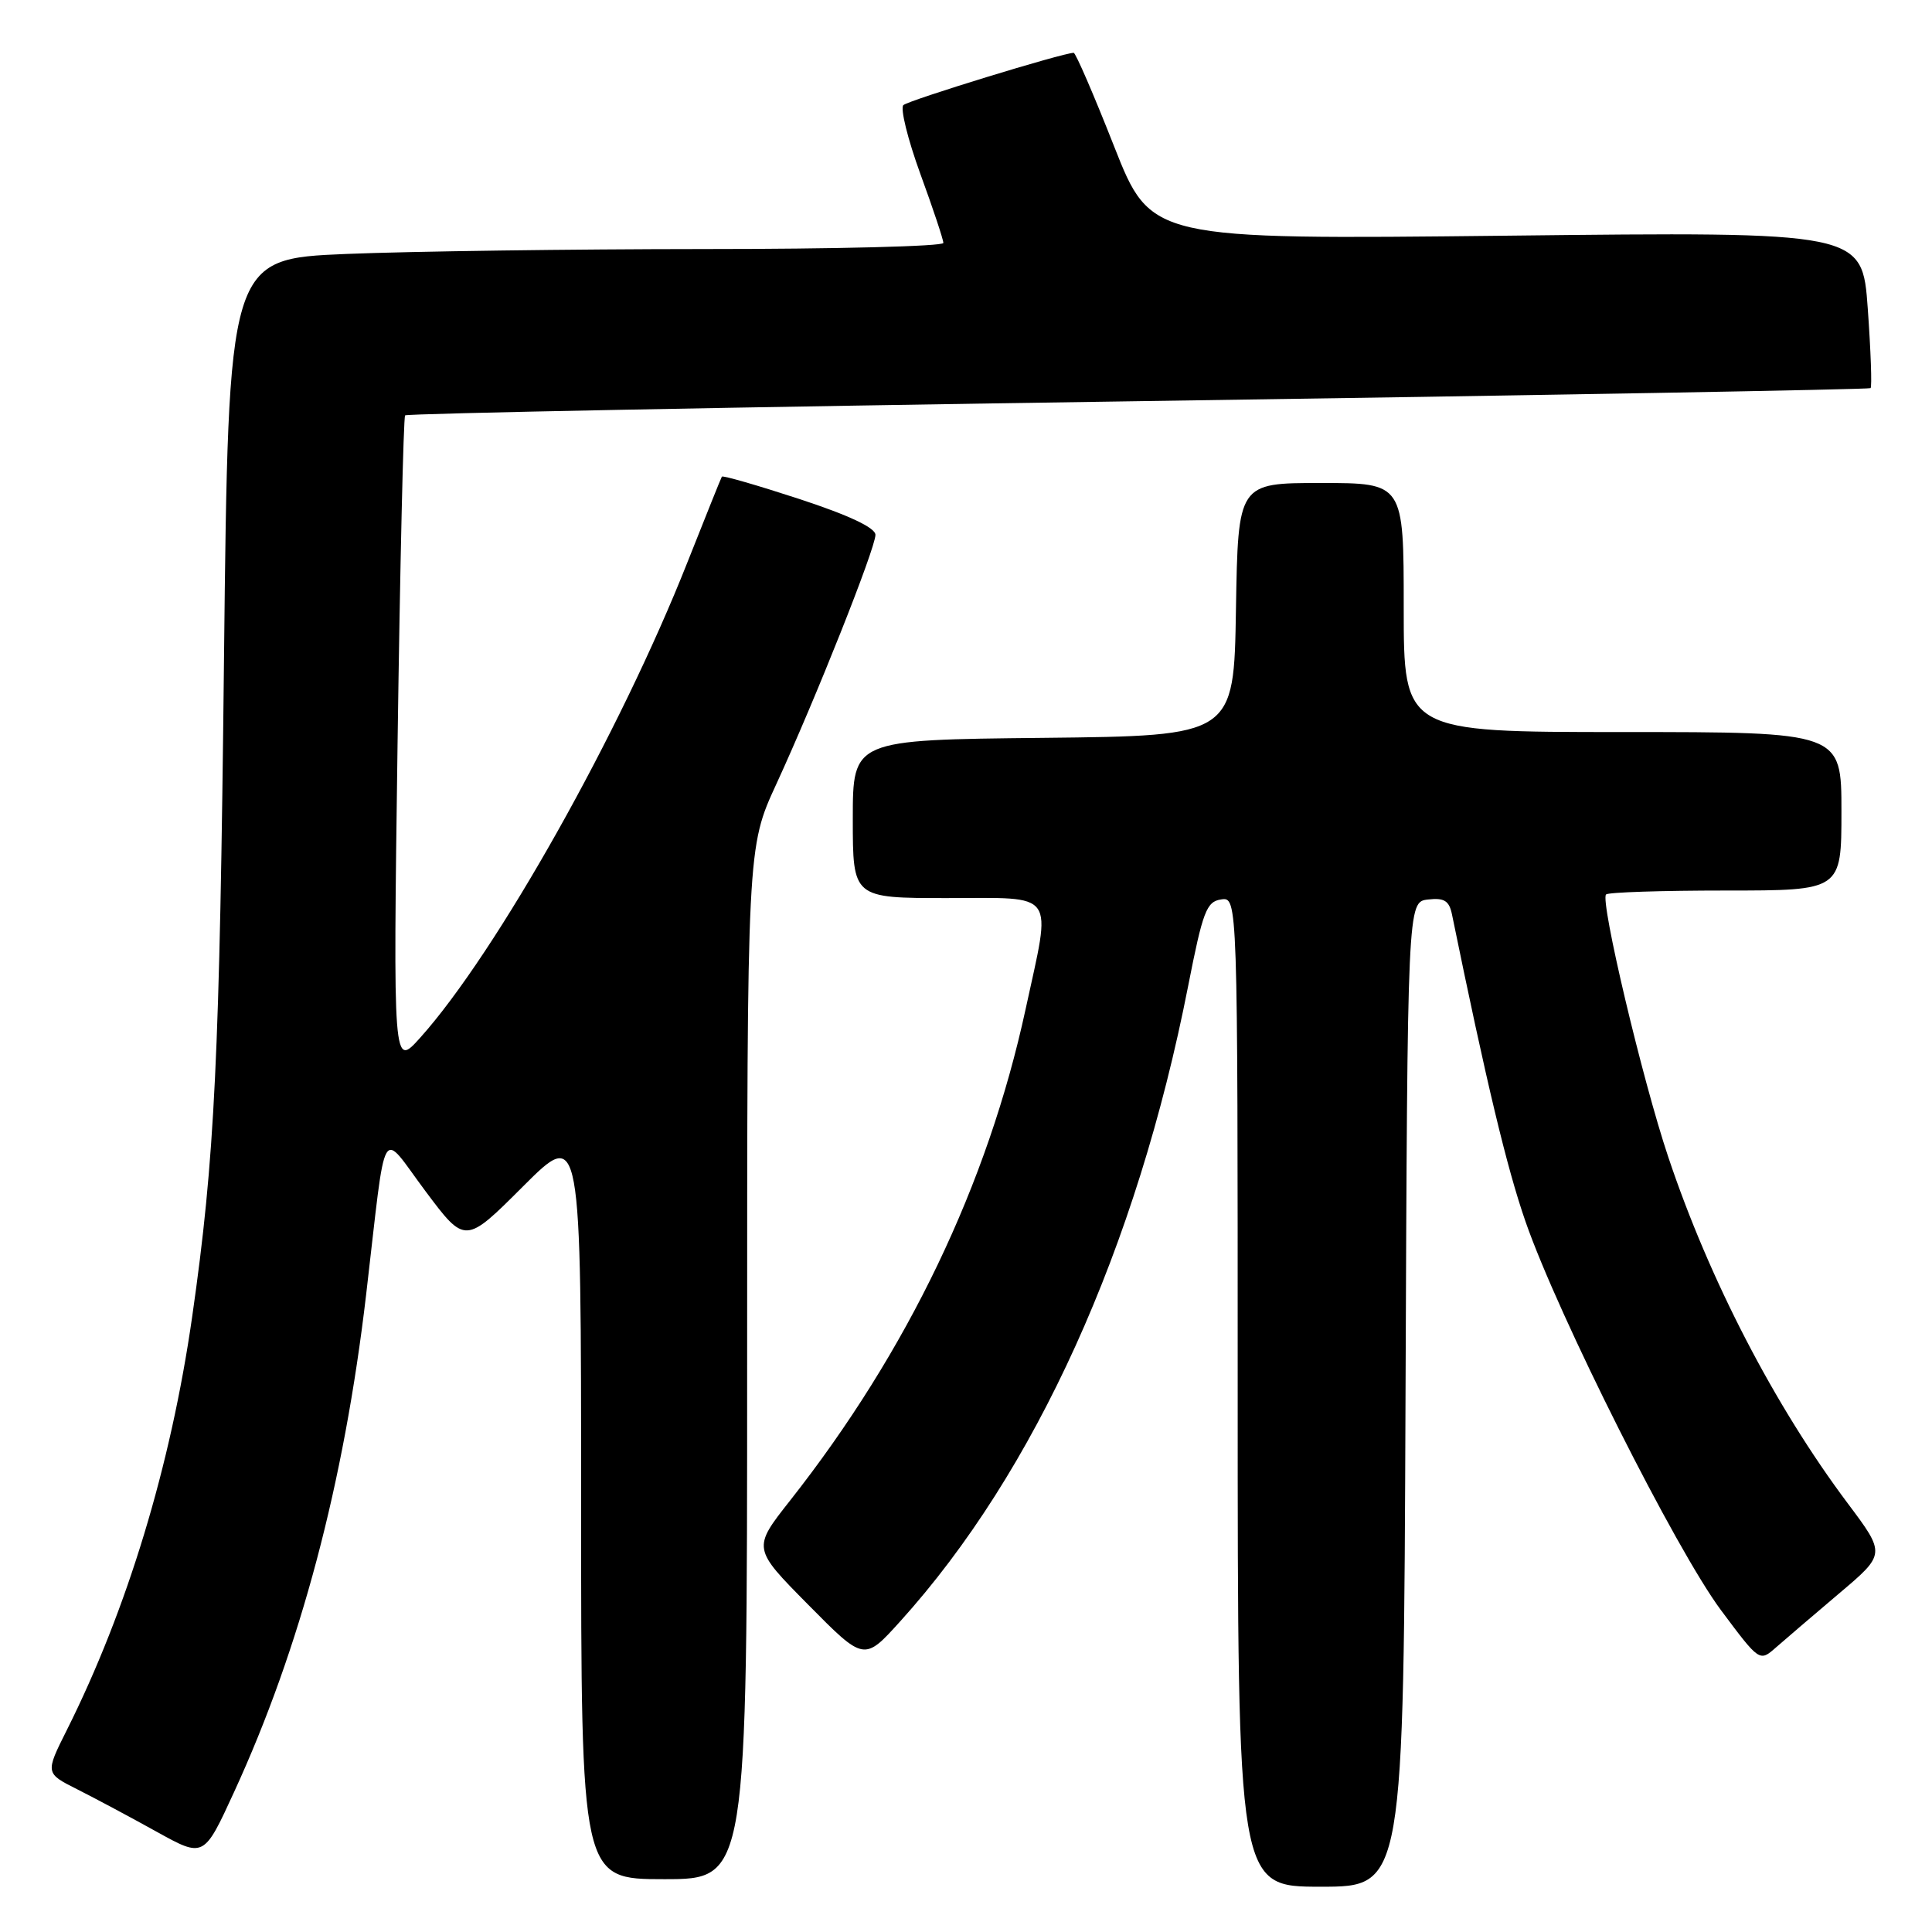 <?xml version="1.0" encoding="UTF-8" standalone="no"?>
<!DOCTYPE svg PUBLIC "-//W3C//DTD SVG 1.1//EN" "http://www.w3.org/Graphics/SVG/1.1/DTD/svg11.dtd" >
<svg xmlns="http://www.w3.org/2000/svg" xmlns:xlink="http://www.w3.org/1999/xlink" version="1.1" viewBox="0 0 256 256">
 <g >
 <path fill="currentColor"
d=" M 186.24 184.75 C 186.50 119.50 186.50 119.50 189.22 119.19 C 191.37 118.94 192.03 119.35 192.40 121.19 C 196.97 143.50 199.67 154.77 202.14 161.87 C 206.48 174.35 222.07 205.35 228.04 213.36 C 233.15 220.21 233.15 220.21 235.32 218.30 C 236.52 217.25 240.28 214.03 243.68 211.15 C 249.87 205.92 249.87 205.92 244.84 199.21 C 235.14 186.26 226.51 169.61 221.05 153.30 C 217.63 143.11 212.00 119.33 212.81 118.52 C 213.10 118.23 220.23 118.00 228.67 118.00 C 244.00 118.00 244.00 118.00 244.00 107.50 C 244.00 97.00 244.00 97.00 215.00 97.00 C 186.00 97.00 186.00 97.00 186.00 80.50 C 186.00 64.00 186.00 64.00 175.02 64.00 C 164.05 64.00 164.05 64.00 163.77 80.75 C 163.50 97.50 163.50 97.50 138.25 97.77 C 113.00 98.03 113.00 98.03 113.00 108.52 C 113.00 119.00 113.00 119.00 125.50 119.00 C 140.16 119.00 139.34 117.84 135.90 133.71 C 130.87 156.94 120.27 179.05 104.69 198.83 C 99.70 205.16 99.70 205.16 107.10 212.64 C 114.50 220.13 114.50 220.13 119.28 214.84 C 137.17 195.05 150.64 165.32 157.44 130.63 C 159.38 120.75 159.87 119.46 161.81 119.18 C 164.00 118.86 164.00 118.86 164.00 184.43 C 164.00 250.00 164.00 250.00 174.99 250.00 C 185.99 250.00 185.99 250.00 186.24 184.75 Z  M 99.00 180.64 C 99.00 112.28 99.00 112.28 102.87 103.89 C 108.05 92.65 116.00 72.66 116.00 70.87 C 116.00 69.93 112.50 68.28 105.92 66.12 C 100.38 64.31 95.76 62.97 95.65 63.16 C 95.53 63.35 93.49 68.45 91.09 74.50 C 82.16 97.10 65.77 126.25 55.68 137.50 C 52.09 141.50 52.09 141.50 52.68 98.50 C 53.01 74.85 53.46 55.29 53.68 55.04 C 53.90 54.79 97.60 53.94 150.79 53.16 C 203.98 52.39 247.66 51.60 247.86 51.43 C 248.06 51.25 247.89 46.52 247.49 40.90 C 246.76 30.70 246.76 30.70 199.63 31.23 C 152.50 31.75 152.50 31.75 147.62 19.38 C 144.94 12.57 142.53 7.00 142.27 7.00 C 140.85 7.00 120.37 13.29 119.70 13.93 C 119.27 14.35 120.28 18.45 121.95 23.04 C 123.63 27.63 125.00 31.75 125.00 32.19 C 125.00 32.64 110.71 33.00 93.25 33.00 C 75.79 33.01 54.47 33.30 45.88 33.65 C 30.26 34.30 30.26 34.30 29.68 87.40 C 29.11 140.22 28.47 153.50 25.46 174.50 C 22.63 194.24 16.86 213.25 8.86 229.23 C 5.99 234.96 5.99 234.96 10.25 237.10 C 12.59 238.28 17.31 240.80 20.75 242.71 C 27.01 246.18 27.01 246.18 31.01 237.47 C 39.80 218.36 45.59 196.55 48.52 171.50 C 51.27 148.01 50.29 149.70 56.38 157.84 C 61.64 164.87 61.64 164.87 69.32 157.19 C 77.00 149.52 77.00 149.52 77.00 199.26 C 77.00 249.00 77.00 249.00 88.00 249.00 C 99.00 249.00 99.00 249.00 99.00 180.64 Z "/>
</g>
</svg>
